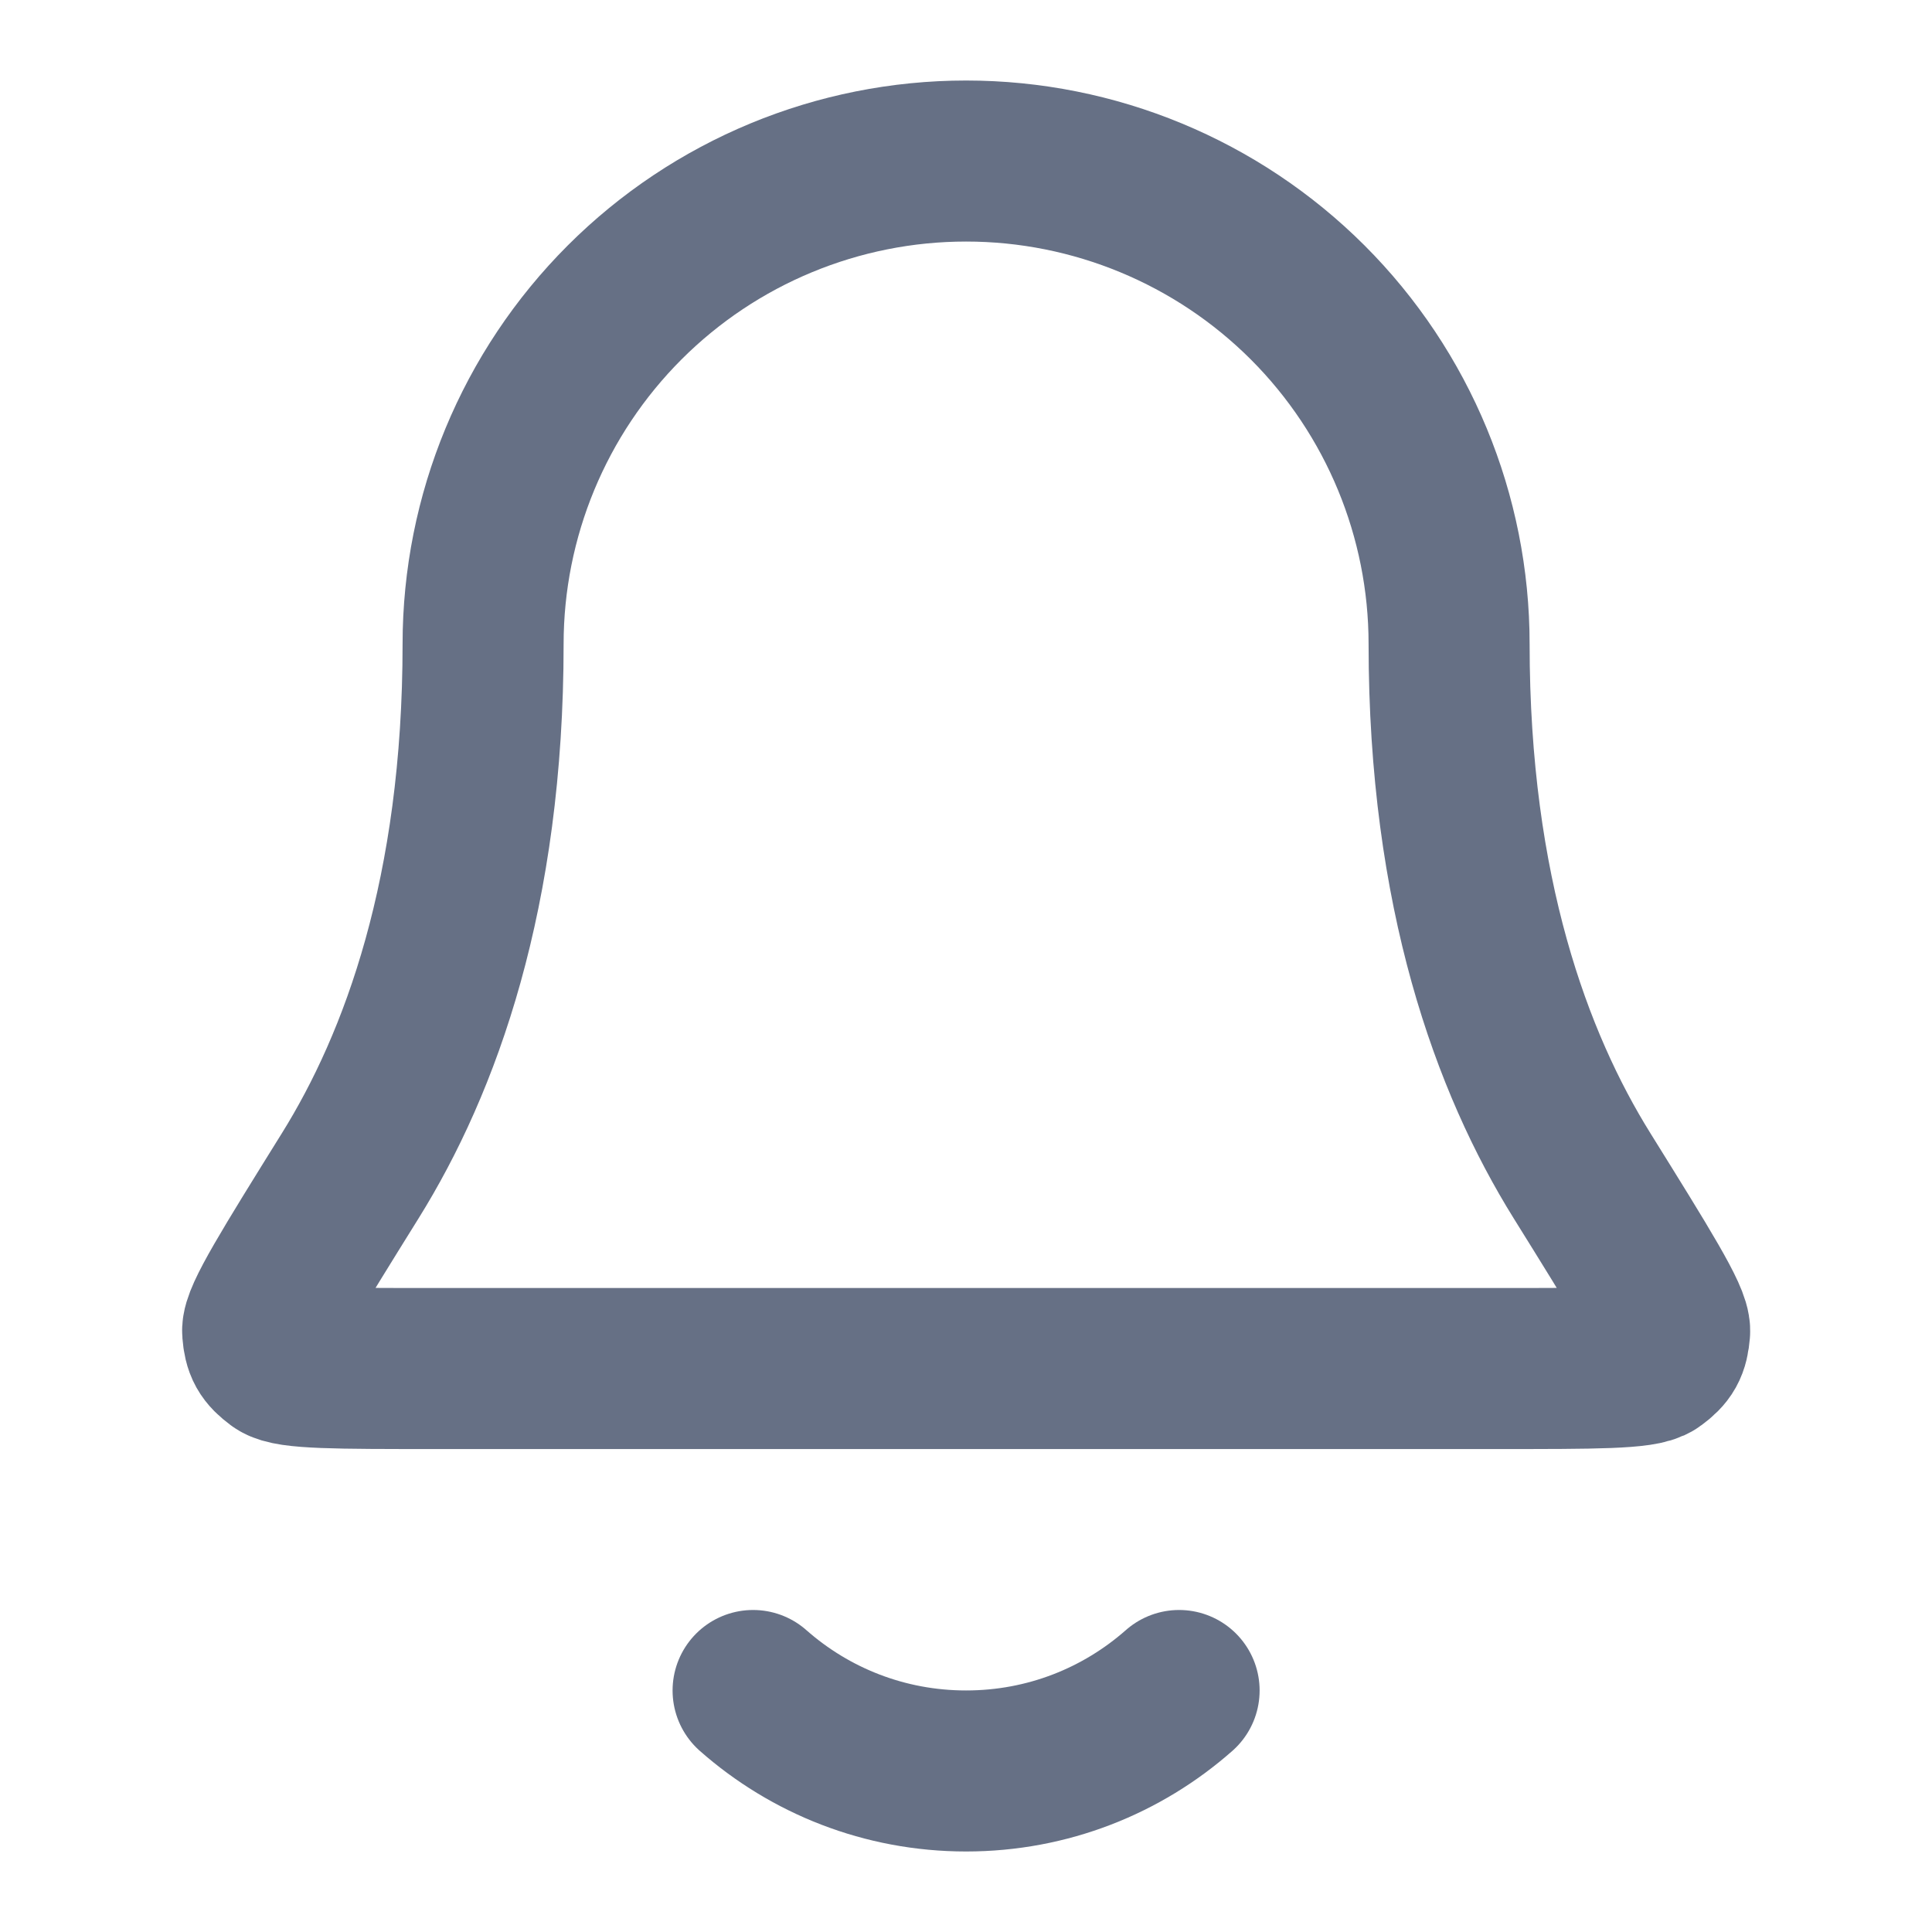 <svg width="20" height="20" viewBox="0 0 20 20" fill="none" xmlns="http://www.w3.org/2000/svg">
<g id="bell-01">
<path id="Icon" d="M7.796 17.5C8.384 18.019 9.156 18.333 10.001 18.333C10.847 18.333 11.618 18.019 12.206 17.5M15.001 6.667C15.001 5.341 14.475 4.069 13.537 3.131C12.599 2.194 11.327 1.667 10.001 1.667C8.675 1.667 7.403 2.194 6.466 3.131C5.528 4.069 5.001 5.341 5.001 6.667C5.001 9.242 4.352 11.005 3.626 12.171C3.014 13.155 2.708 13.647 2.719 13.784C2.731 13.936 2.764 13.994 2.886 14.085C2.997 14.167 3.495 14.167 4.492 14.167H15.511C16.508 14.167 17.006 14.167 17.116 14.085C17.239 13.994 17.271 13.936 17.284 13.784C17.295 13.647 16.989 13.155 16.377 12.171C15.651 11.005 15.001 9.242 15.001 6.667Z" stroke="#667085" stroke-width="1.667" stroke-linecap="round" stroke-linejoin="round"/>
</g>
</svg>
